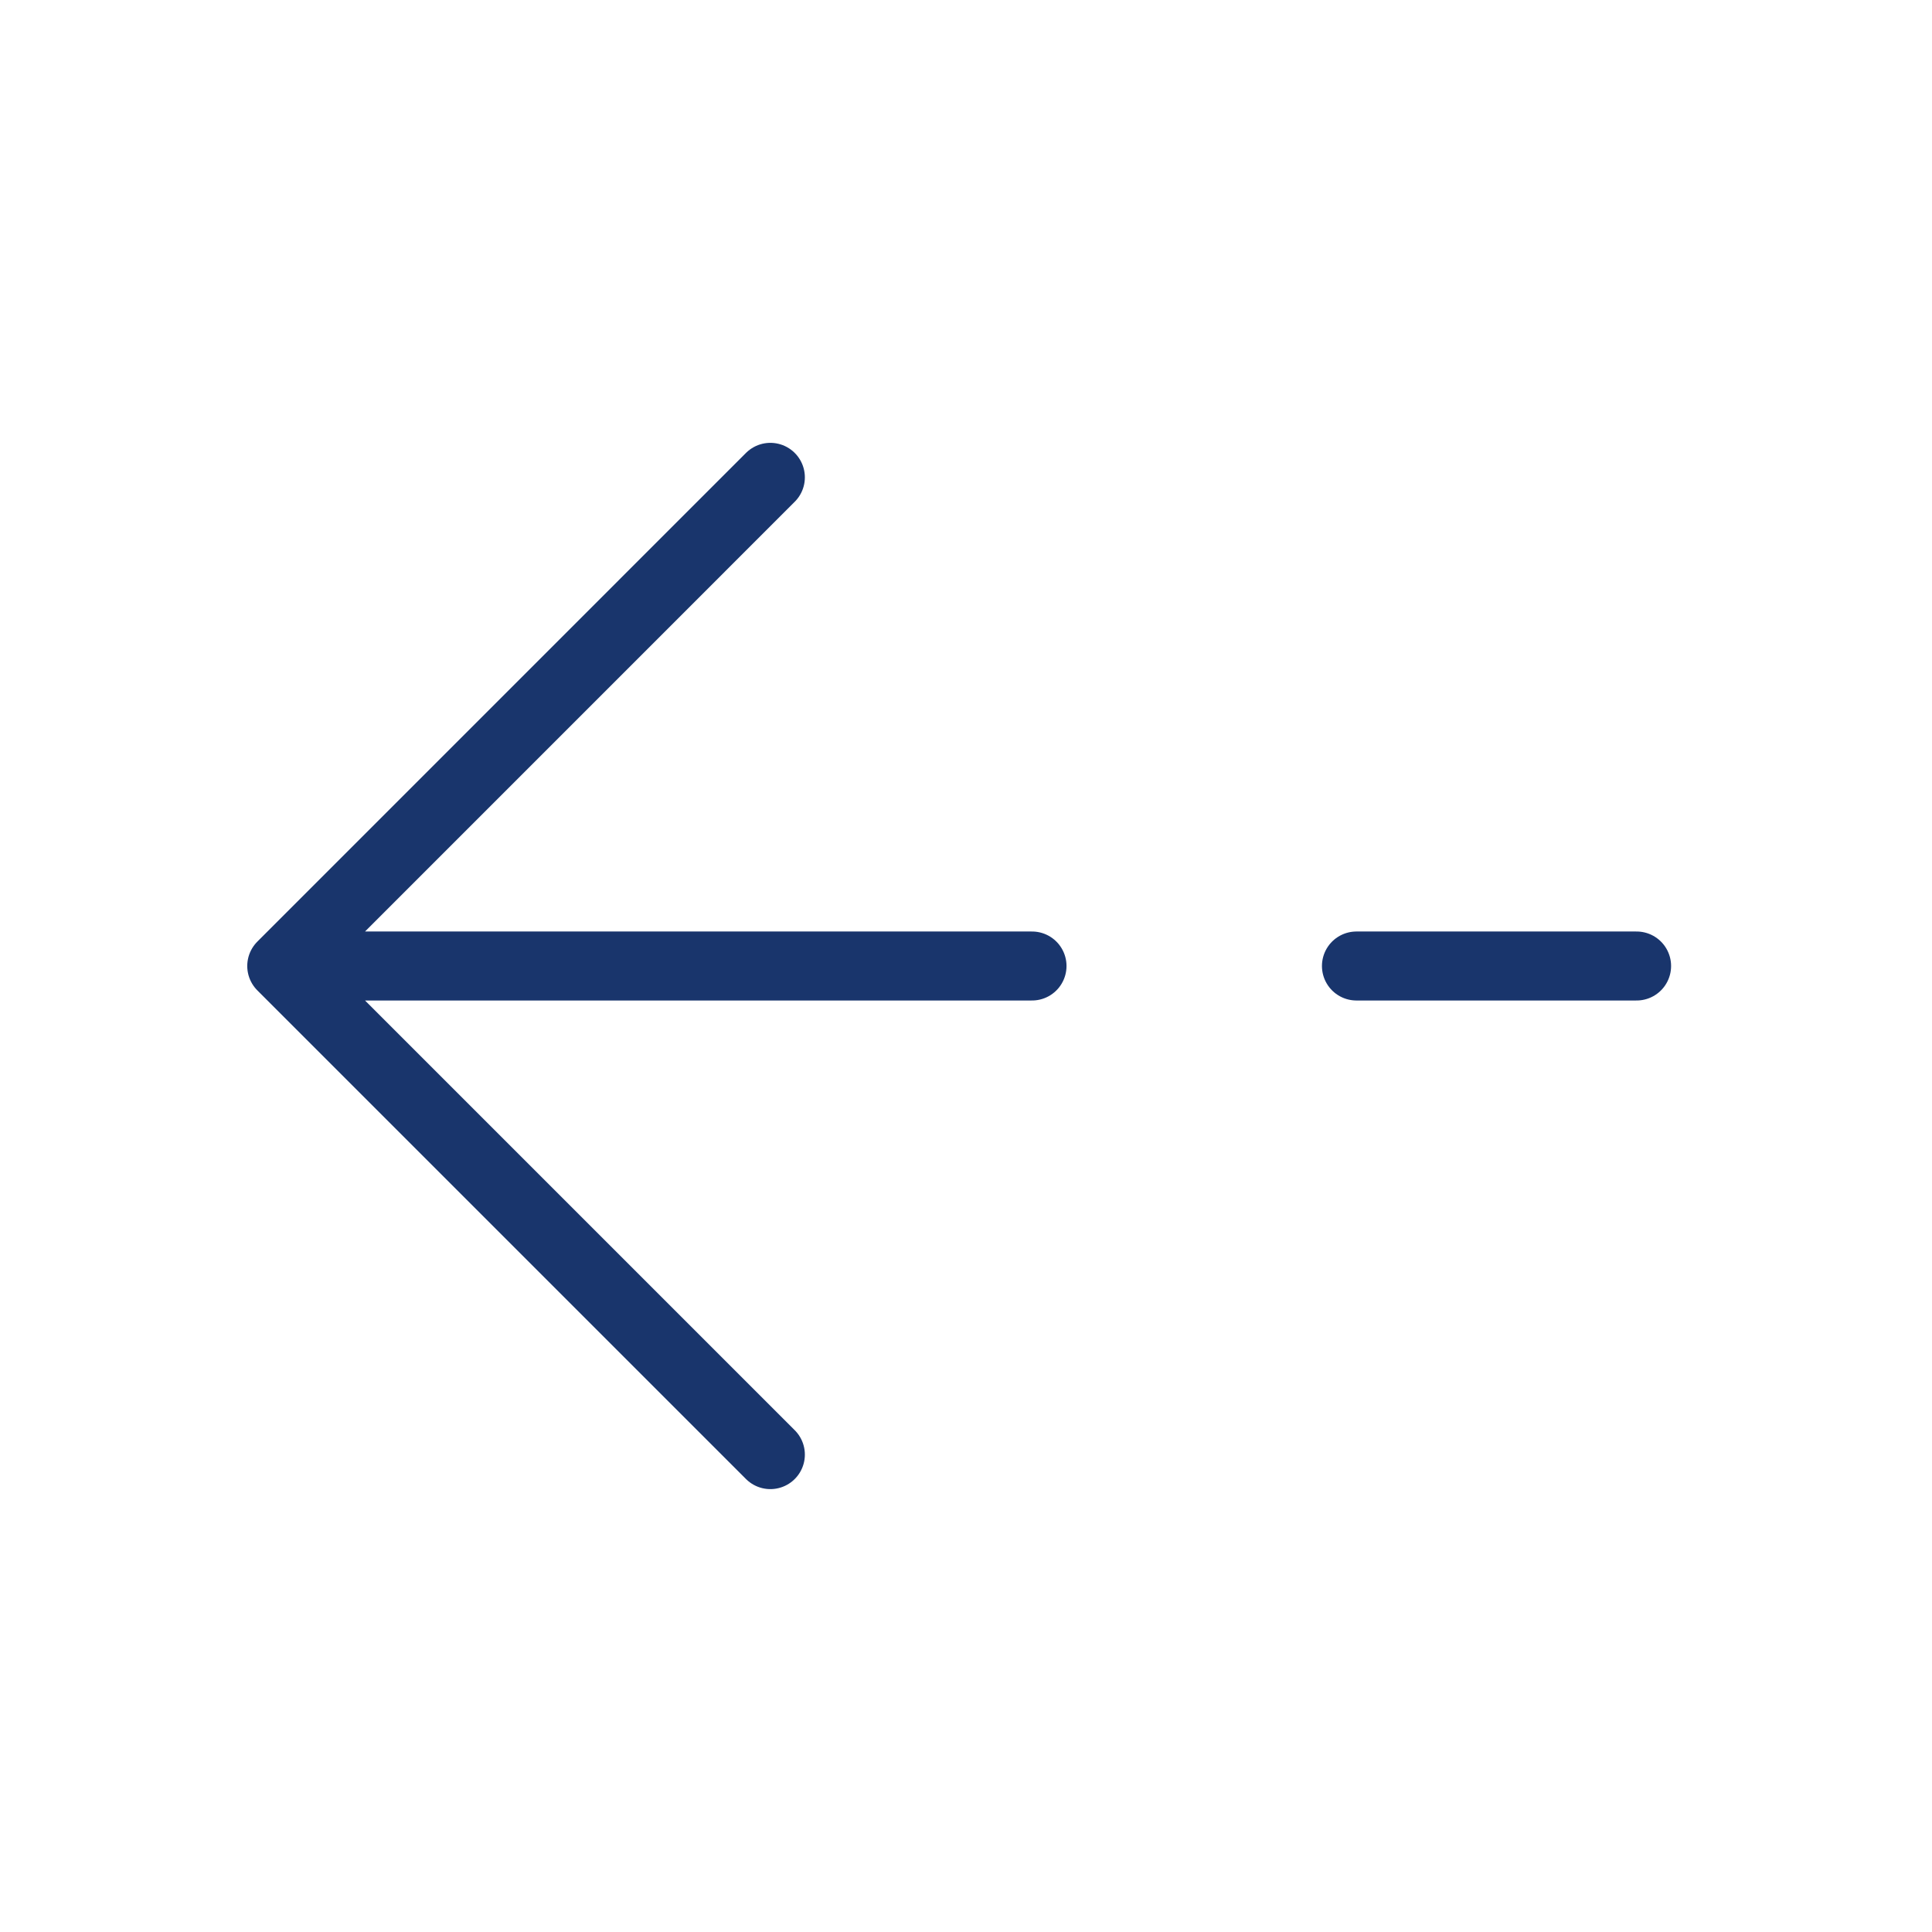 <svg width="42" height="42" viewBox="0 0 42 42" fill="none" xmlns="http://www.w3.org/2000/svg">
<path d="M16.747 10.377L6.125 21L16.747 31.622M22.435 21H6.125M35.578 21H29.488" stroke="#19356C" stroke-width="1.5" stroke-miterlimit="10" stroke-linecap="round" stroke-linejoin="round"/>
</svg>
